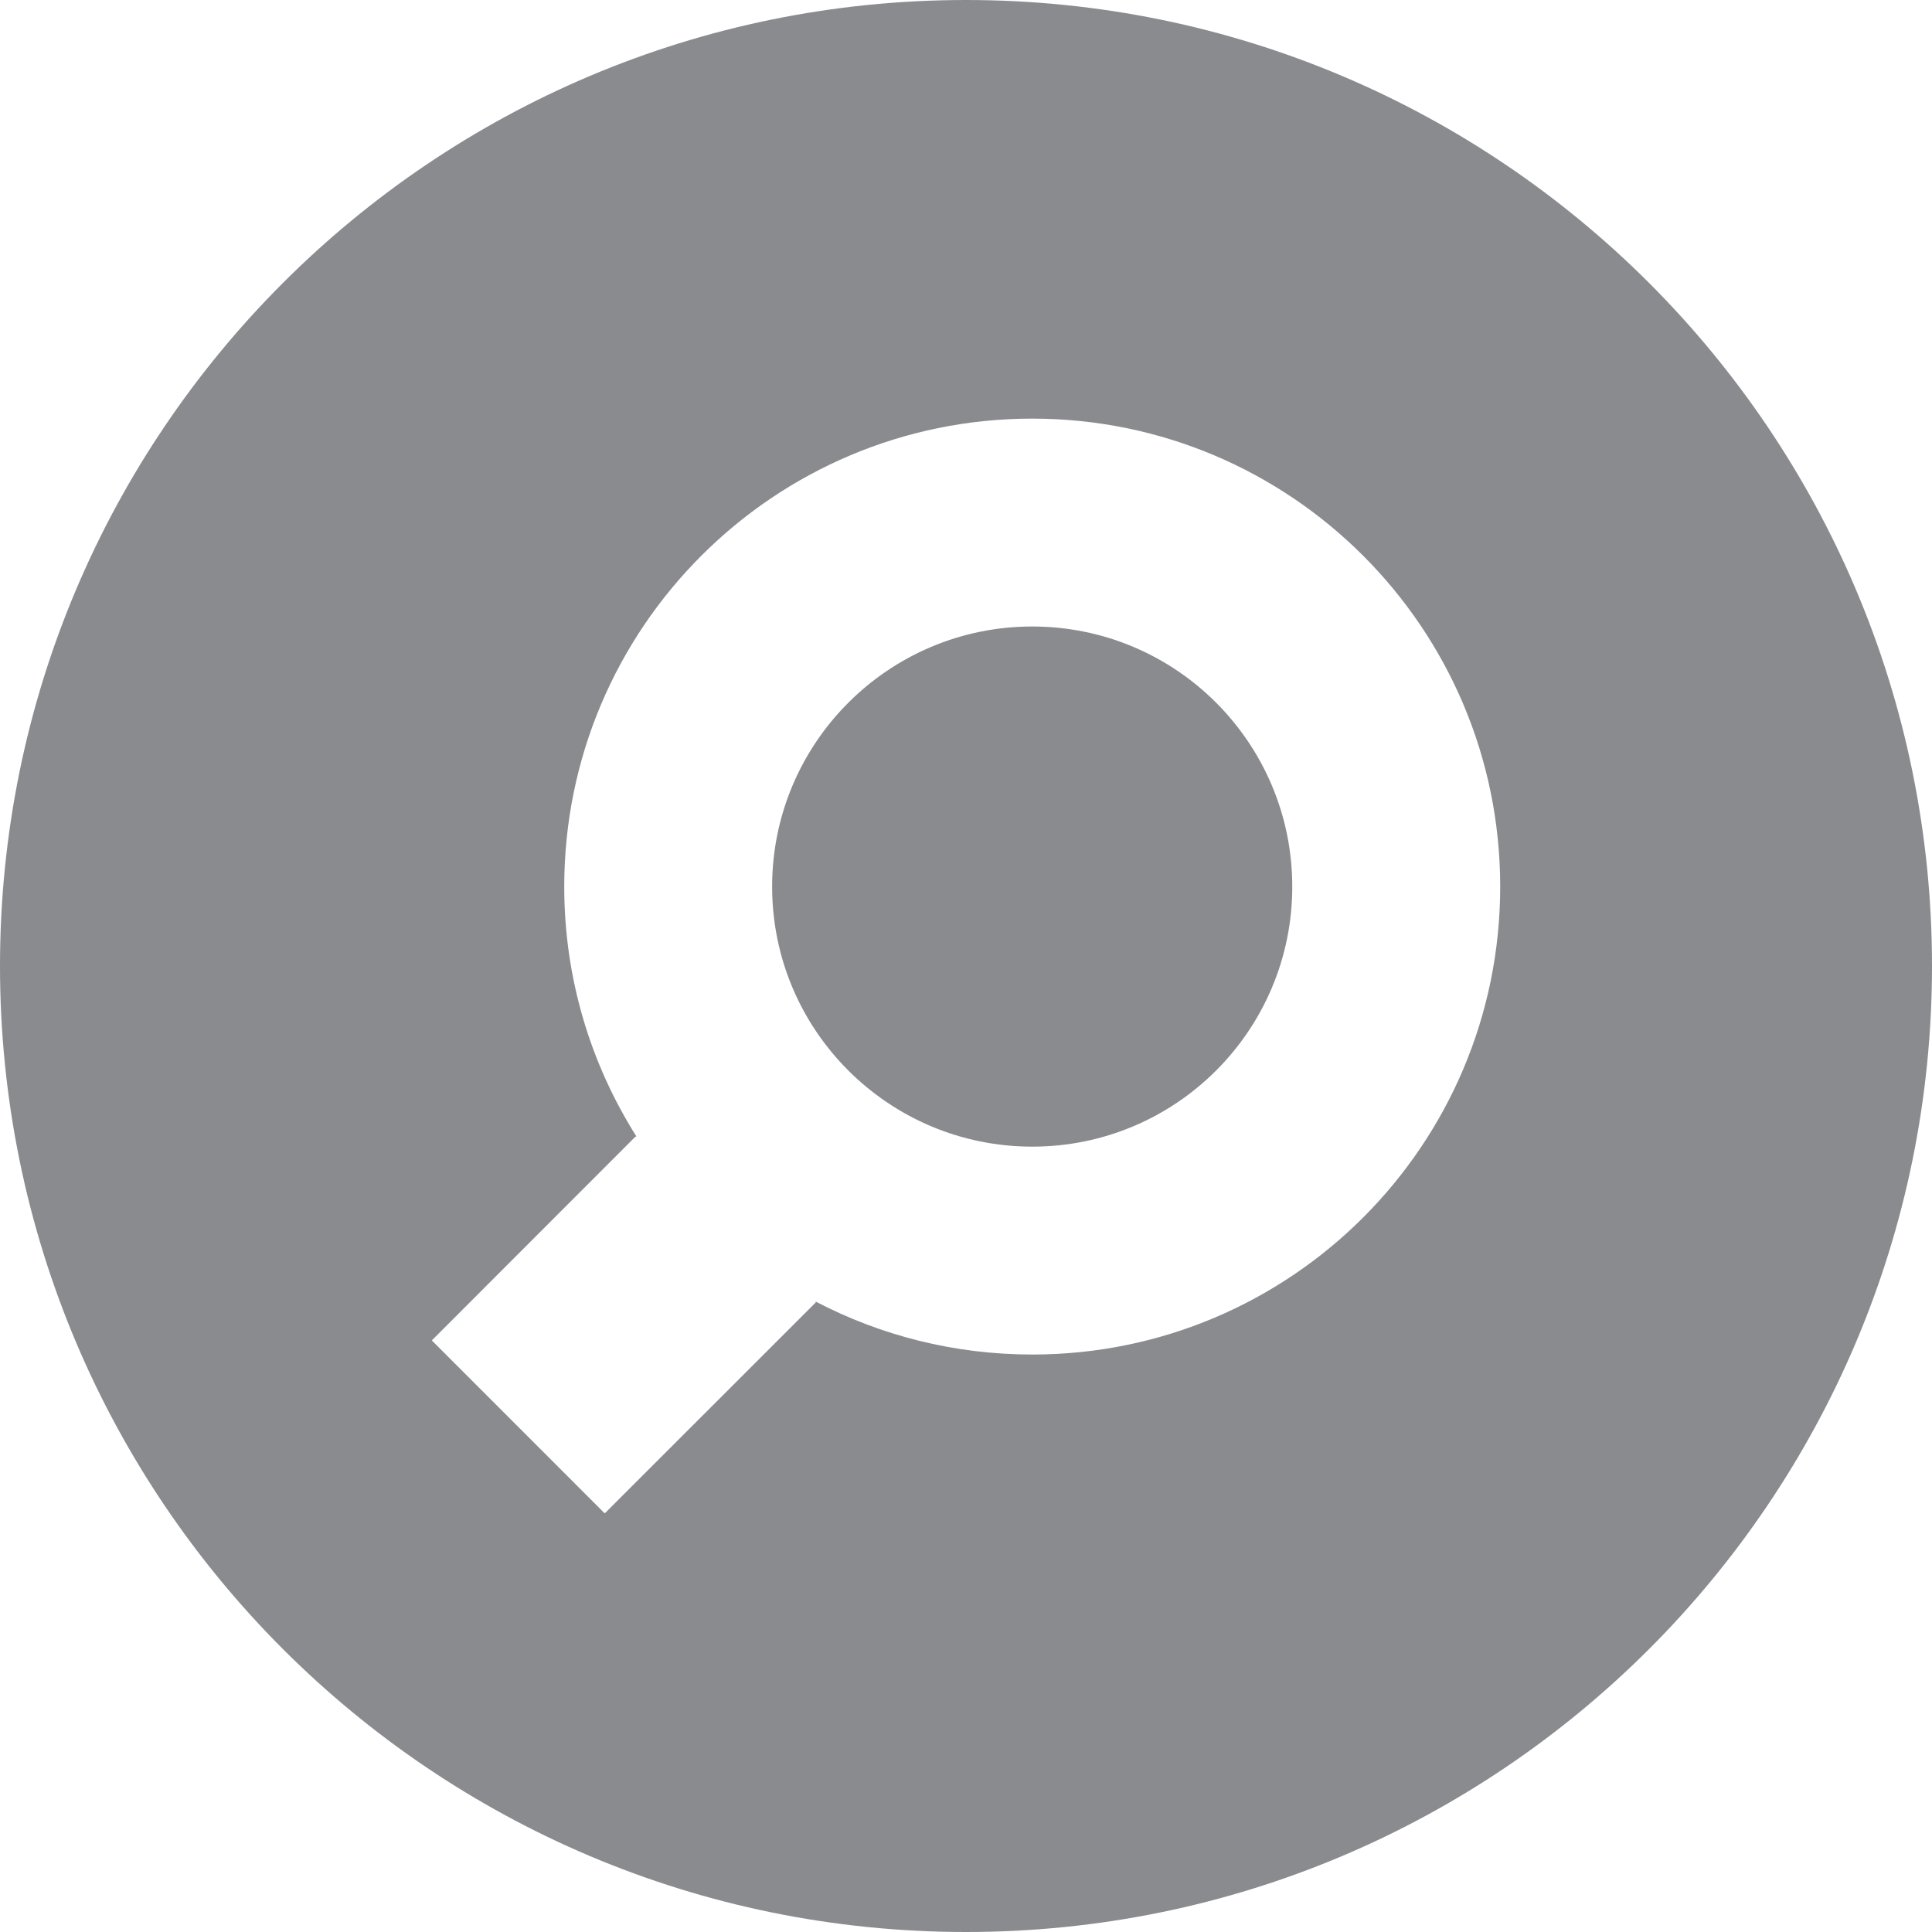 <svg width="40" height="40" viewBox="0 0 40 40" fill="none" xmlns="http://www.w3.org/2000/svg">
<path d="M20 0C8.954 0 0 8.954 0 20C0 31.046 8.954 40 20 40C31.046 40 40 31.046 40 20C40 8.954 31.046 0 20 0ZM21.372 8.667C26.723 8.667 31.06 13.006 31.06 18.357C31.06 23.708 26.723 28.044 21.372 28.044C19.753 28.044 18.227 27.648 16.885 26.946C16.886 26.952 16.888 26.959 16.89 26.965L12.52 31.333L8.94 27.752L13.154 23.535C13.161 23.532 13.169 23.531 13.176 23.528C12.23 22.031 11.682 20.258 11.682 18.357C11.682 13.006 16.021 8.667 21.372 8.667V8.667ZM21.372 12.971C18.398 12.971 15.986 15.383 15.986 18.357C15.986 21.331 18.398 23.74 21.372 23.74C24.346 23.74 26.755 21.331 26.755 18.357C26.755 15.383 24.346 12.971 21.372 12.971Z" fill="#8A8B8F"/>
</svg>
